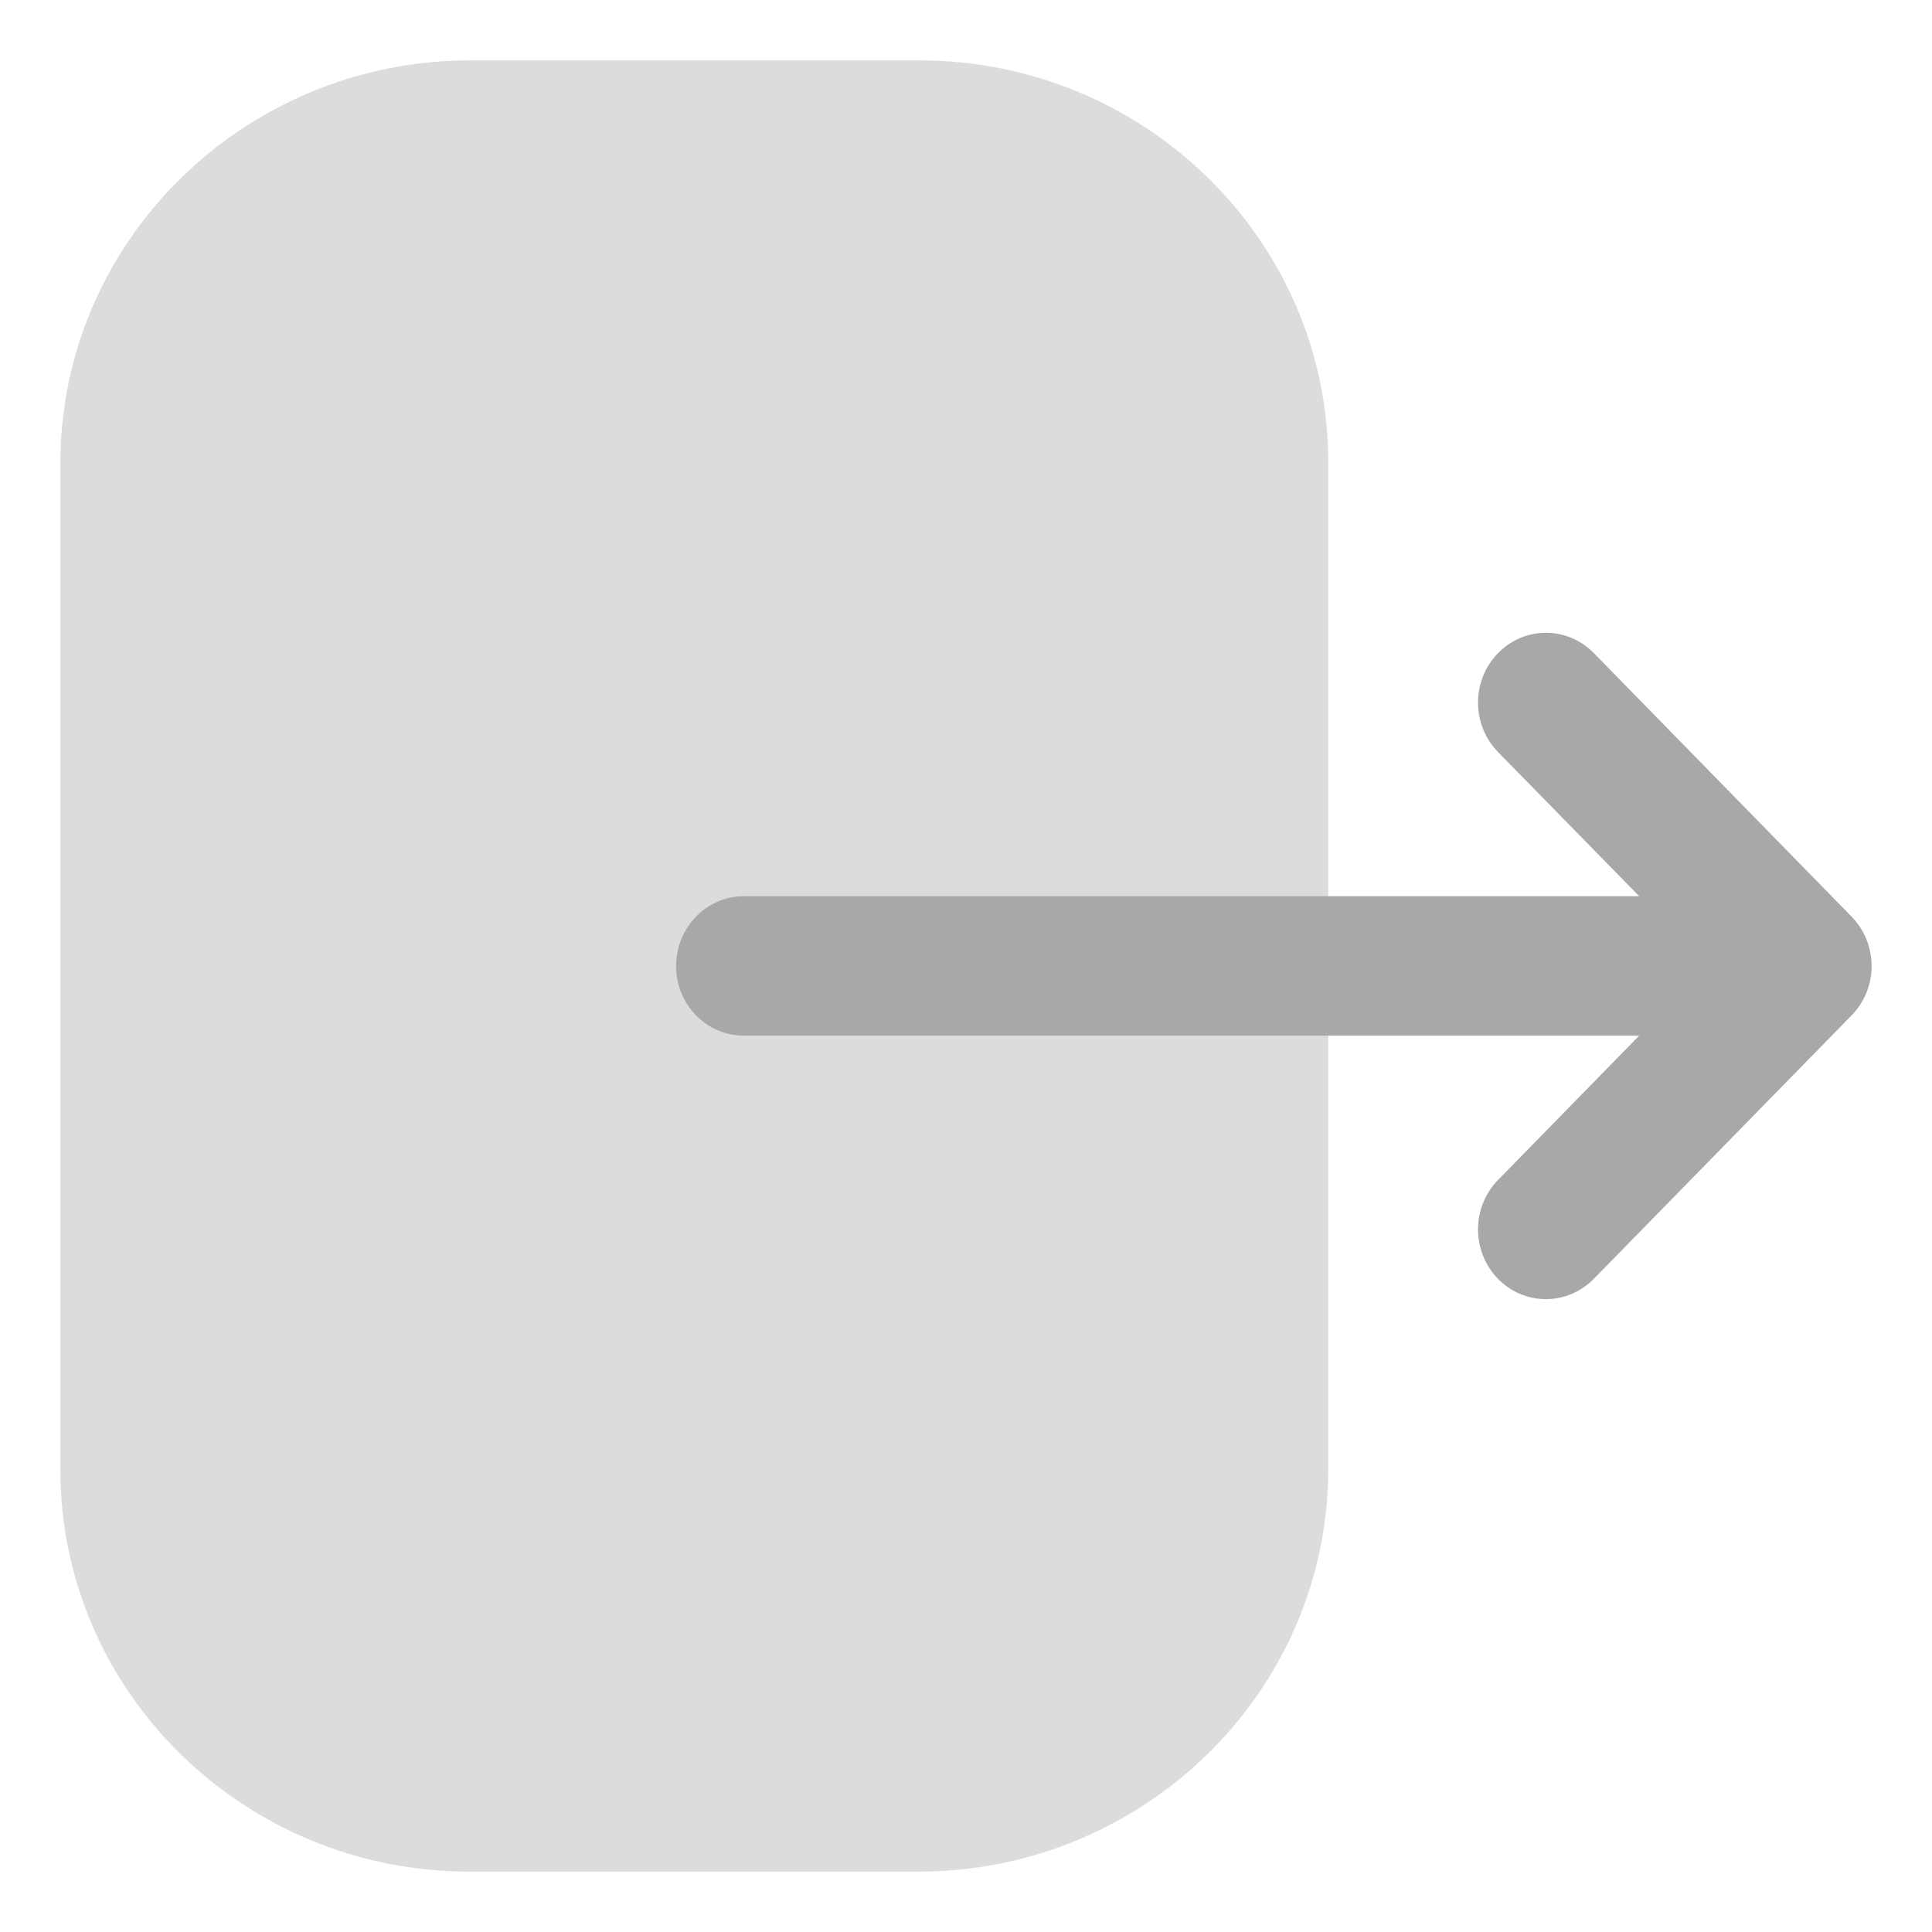 <svg width="16" height="16" viewBox="0 0 16 16" fill="none" xmlns="http://www.w3.org/2000/svg">
<path opacity="0.4" d="M0.5 3.835C0.5 1.997 2.023 0.5 3.893 0.5H7.614C9.481 0.5 11 1.992 11 3.828V12.165C11 14.004 9.477 15.5 7.606 15.5H3.887C2.019 15.5 0.5 14.008 0.5 12.172V11.467V3.835Z" fill="#A8A8A8"/>
<path d="M15.334 7.591L13.2 5.409C12.979 5.184 12.624 5.184 12.404 5.411C12.185 5.637 12.186 6.003 12.406 6.228L13.575 7.422H12.454H6.161C5.851 7.422 5.599 7.681 5.599 8C5.599 8.319 5.851 8.577 6.161 8.577H13.575L12.406 9.772C12.186 9.997 12.185 10.362 12.404 10.589C12.514 10.702 12.658 10.759 12.803 10.759C12.946 10.759 13.09 10.702 13.2 10.59L15.334 8.409C15.44 8.301 15.5 8.154 15.5 8C15.5 7.847 15.44 7.7 15.334 7.591Z" fill="#A8A8A8"/>
</svg>
